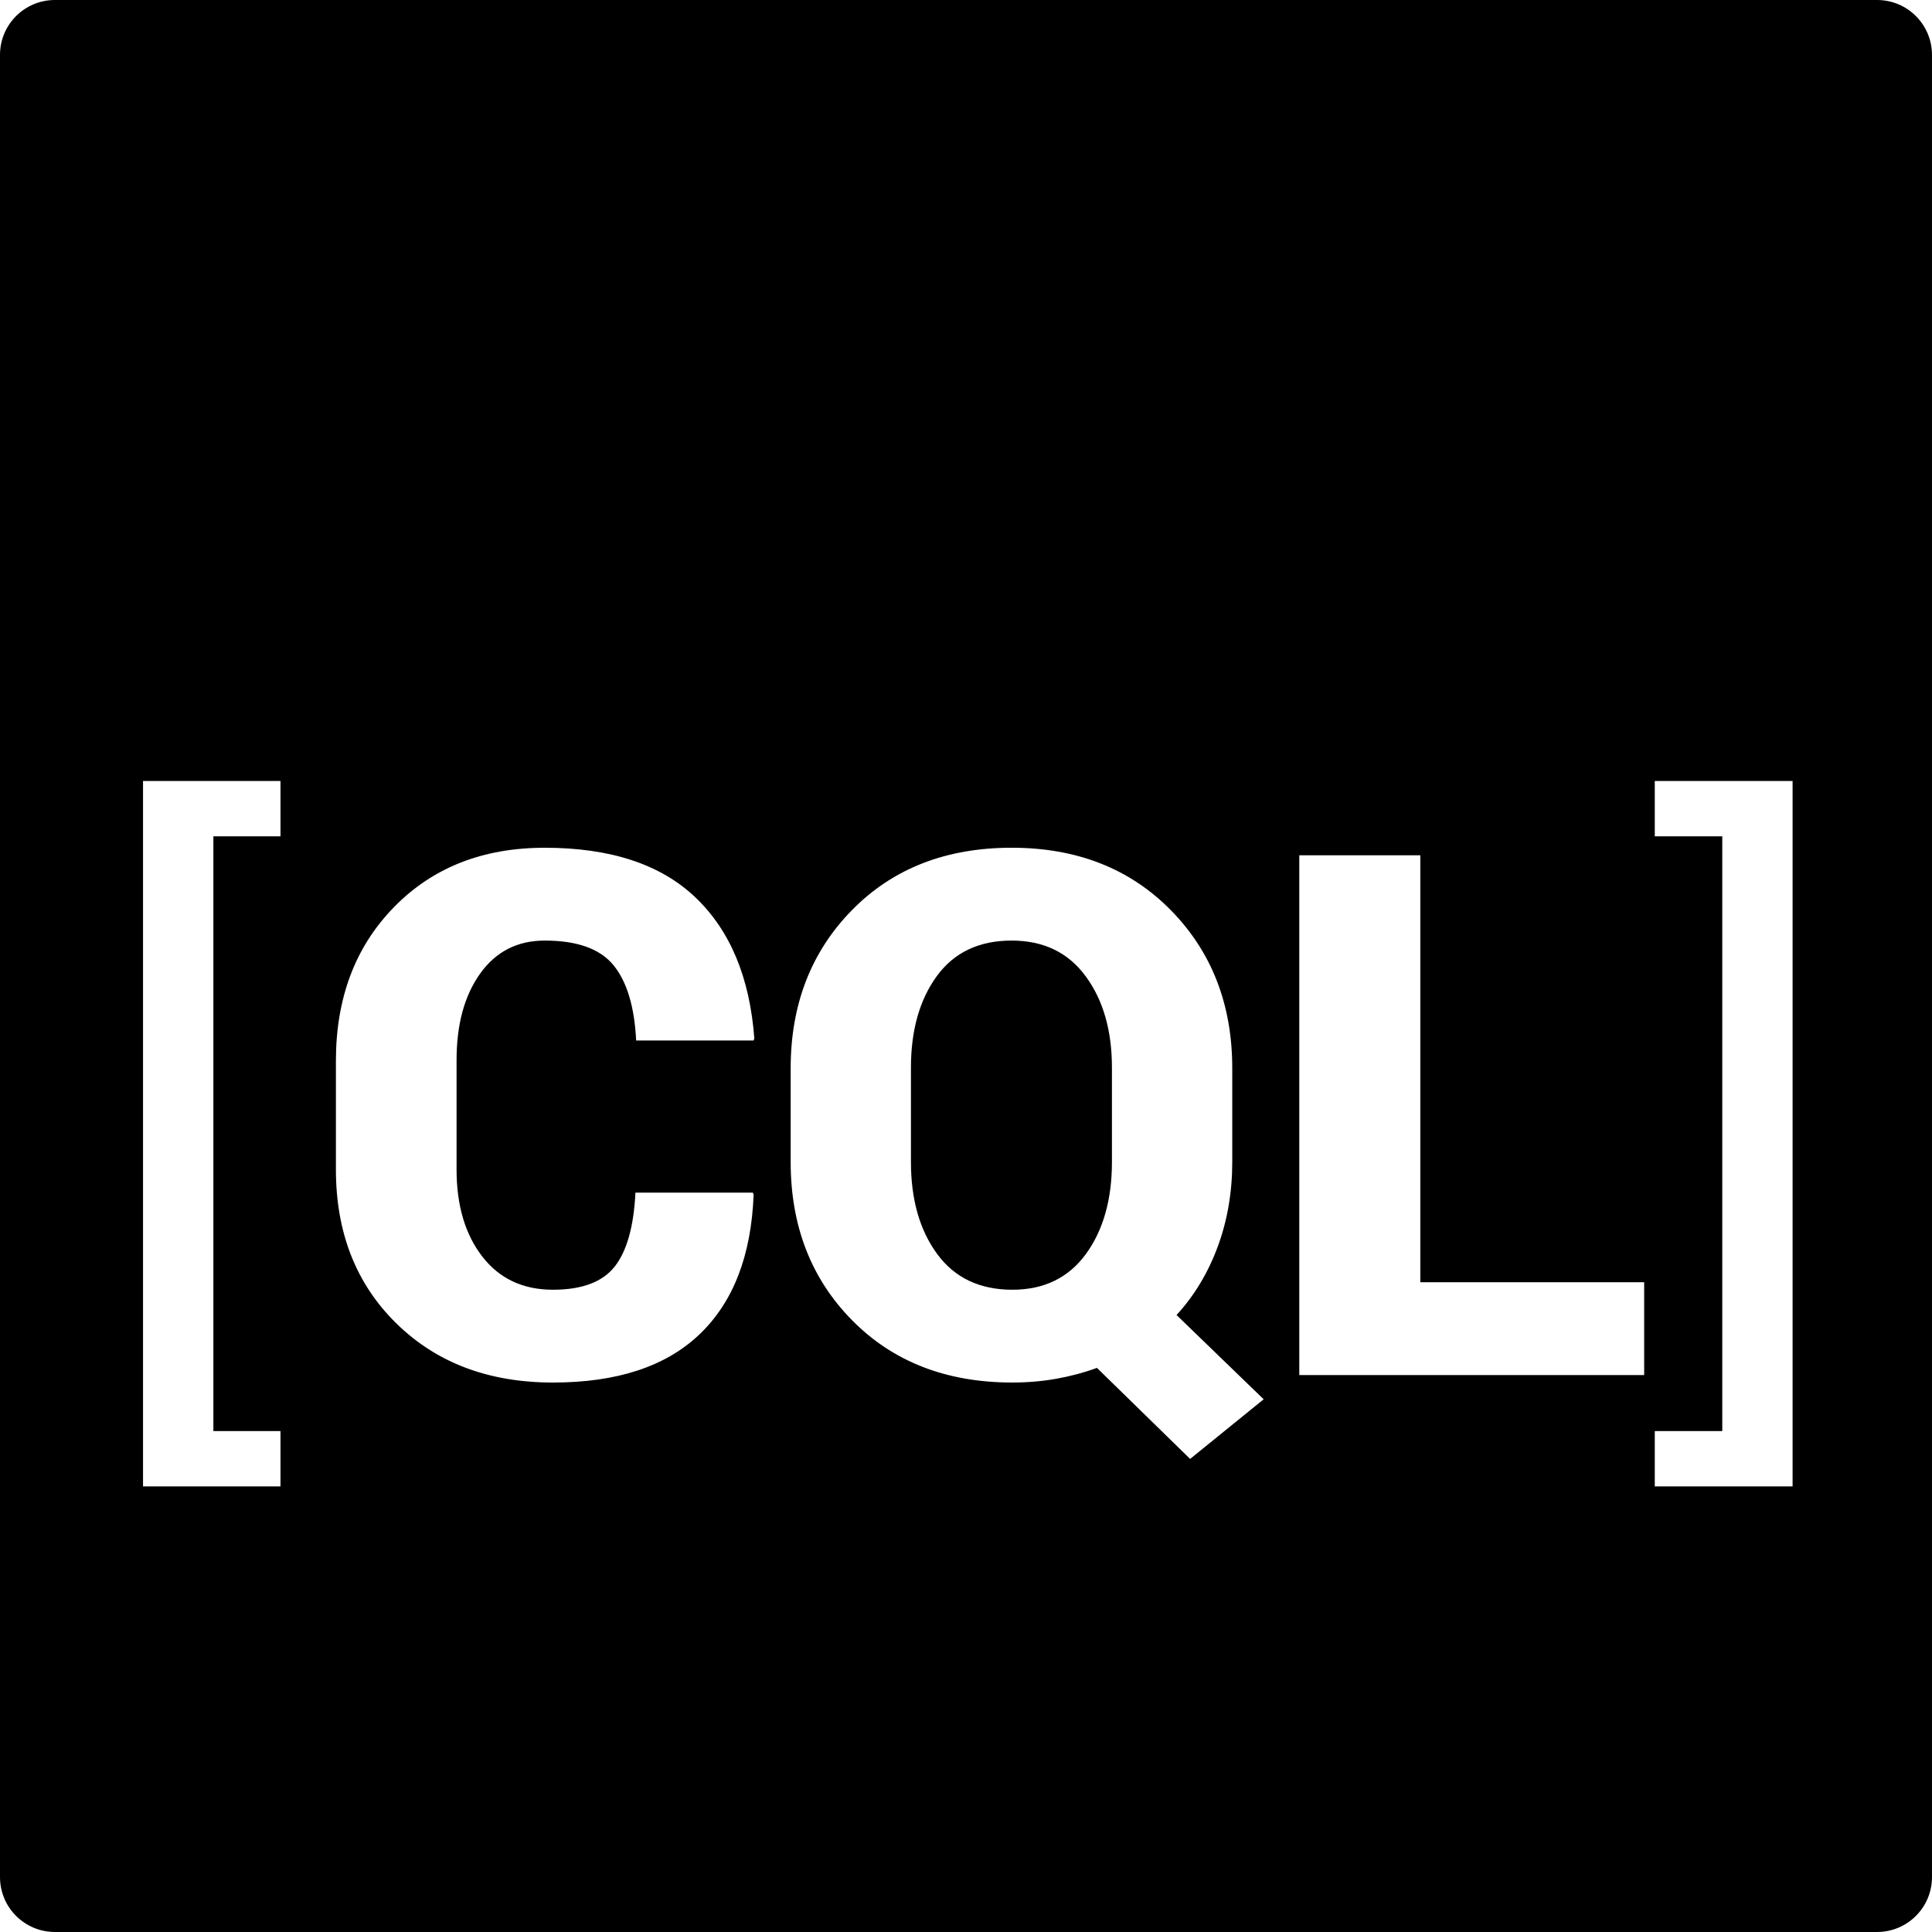 <?xml version="1.0" encoding="utf-8"?>
<!-- Generator: Adobe Illustrator 16.0.0, SVG Export Plug-In . SVG Version: 6.00 Build 0)  -->
<!DOCTYPE svg PUBLIC "-//W3C//DTD SVG 1.1//EN" "http://www.w3.org/Graphics/SVG/1.1/DTD/svg11.dtd">
<svg version="1.1" id="Layer_1" xmlns="http://www.w3.org/2000/svg" xmlns:xlink="http://www.w3.org/1999/xlink" x="0px" y="0px"
	 width="123.158px" height="123.157px" viewBox="0 0 123.158 123.157" enable-background="new 0 0 123.158 123.157"
	 xml:space="preserve">
<g>
	<path d="M64.487,59.958c-2.078,0-3.668,0.756-4.768,2.264c-1.1,1.51-1.65,3.457-1.65,5.838v6.008c0,2.398,0.559,4.354,1.674,5.873
		c1.115,1.516,2.711,2.275,4.791,2.275c2.018,0,3.578-0.76,4.688-2.275c1.105-1.52,1.66-3.475,1.66-5.873V68.06
		c0-2.365-0.557-4.309-1.672-5.824C68.095,60.716,66.521,59.958,64.487,59.958z"/>
	<path d="M119.657,0H3.5C1.566,0,0,1.567,0,3.5v116.157c0,1.934,1.566,3.5,3.5,3.5h116.157c1.934,0,3.5-1.566,3.5-3.5V3.5
		C123.157,1.567,121.591,0,119.657,0z M17.88,53.313h-4.278v37.912h4.278v3.527H9.118V49.786h8.762V53.313z M48.04,66.329h-7.488
		c-0.106-2.154-0.588-3.754-1.445-4.801s-2.318-1.57-4.382-1.57c-1.744,0-3.117,0.703-4.118,2.105
		c-1.002,1.404-1.503,3.242-1.503,5.518v6.965c0,2.291,0.547,4.143,1.64,5.553c1.092,1.412,2.594,2.117,4.505,2.117
		c1.852,0,3.164-0.496,3.938-1.48c0.774-0.984,1.214-2.557,1.32-4.711h7.487l0.047,0.137c-0.152,3.883-1.303,6.85-3.449,8.896
		c-2.146,2.051-5.262,3.074-9.343,3.074c-4.096,0-7.427-1.258-9.99-3.777c-2.564-2.518-3.846-5.787-3.846-9.809v-6.918
		c0-4.006,1.232-7.273,3.698-9.797c2.465-2.527,5.67-3.79,9.614-3.79c4.188,0,7.39,1.054,9.604,3.163s3.467,5.105,3.756,8.988
		L48.04,66.329z M75.866,93.001l-5.939-5.803c-0.836,0.305-1.703,0.535-2.605,0.695s-1.832,0.238-2.787,0.238
		c-4.203,0-7.609-1.324-10.219-3.971s-3.914-6.012-3.914-10.094v-5.963c0-4.066,1.301-7.426,3.902-10.08s5.996-3.983,10.184-3.983
		c4.158,0,7.541,1.329,10.15,3.983s3.914,6.014,3.914,10.08v5.963c0,1.928-0.307,3.725-0.922,5.393
		c-0.615,1.67-1.49,3.127-2.629,4.369l5.553,5.371L75.866,93.001z M104.81,87.655H82.825V54.52h7.715v27.216h14.27V87.655z
		 M114.271,94.753h-8.785v-3.527h4.303V53.313h-4.303v-3.527h8.785V94.753z"/>
</g>
</svg>
